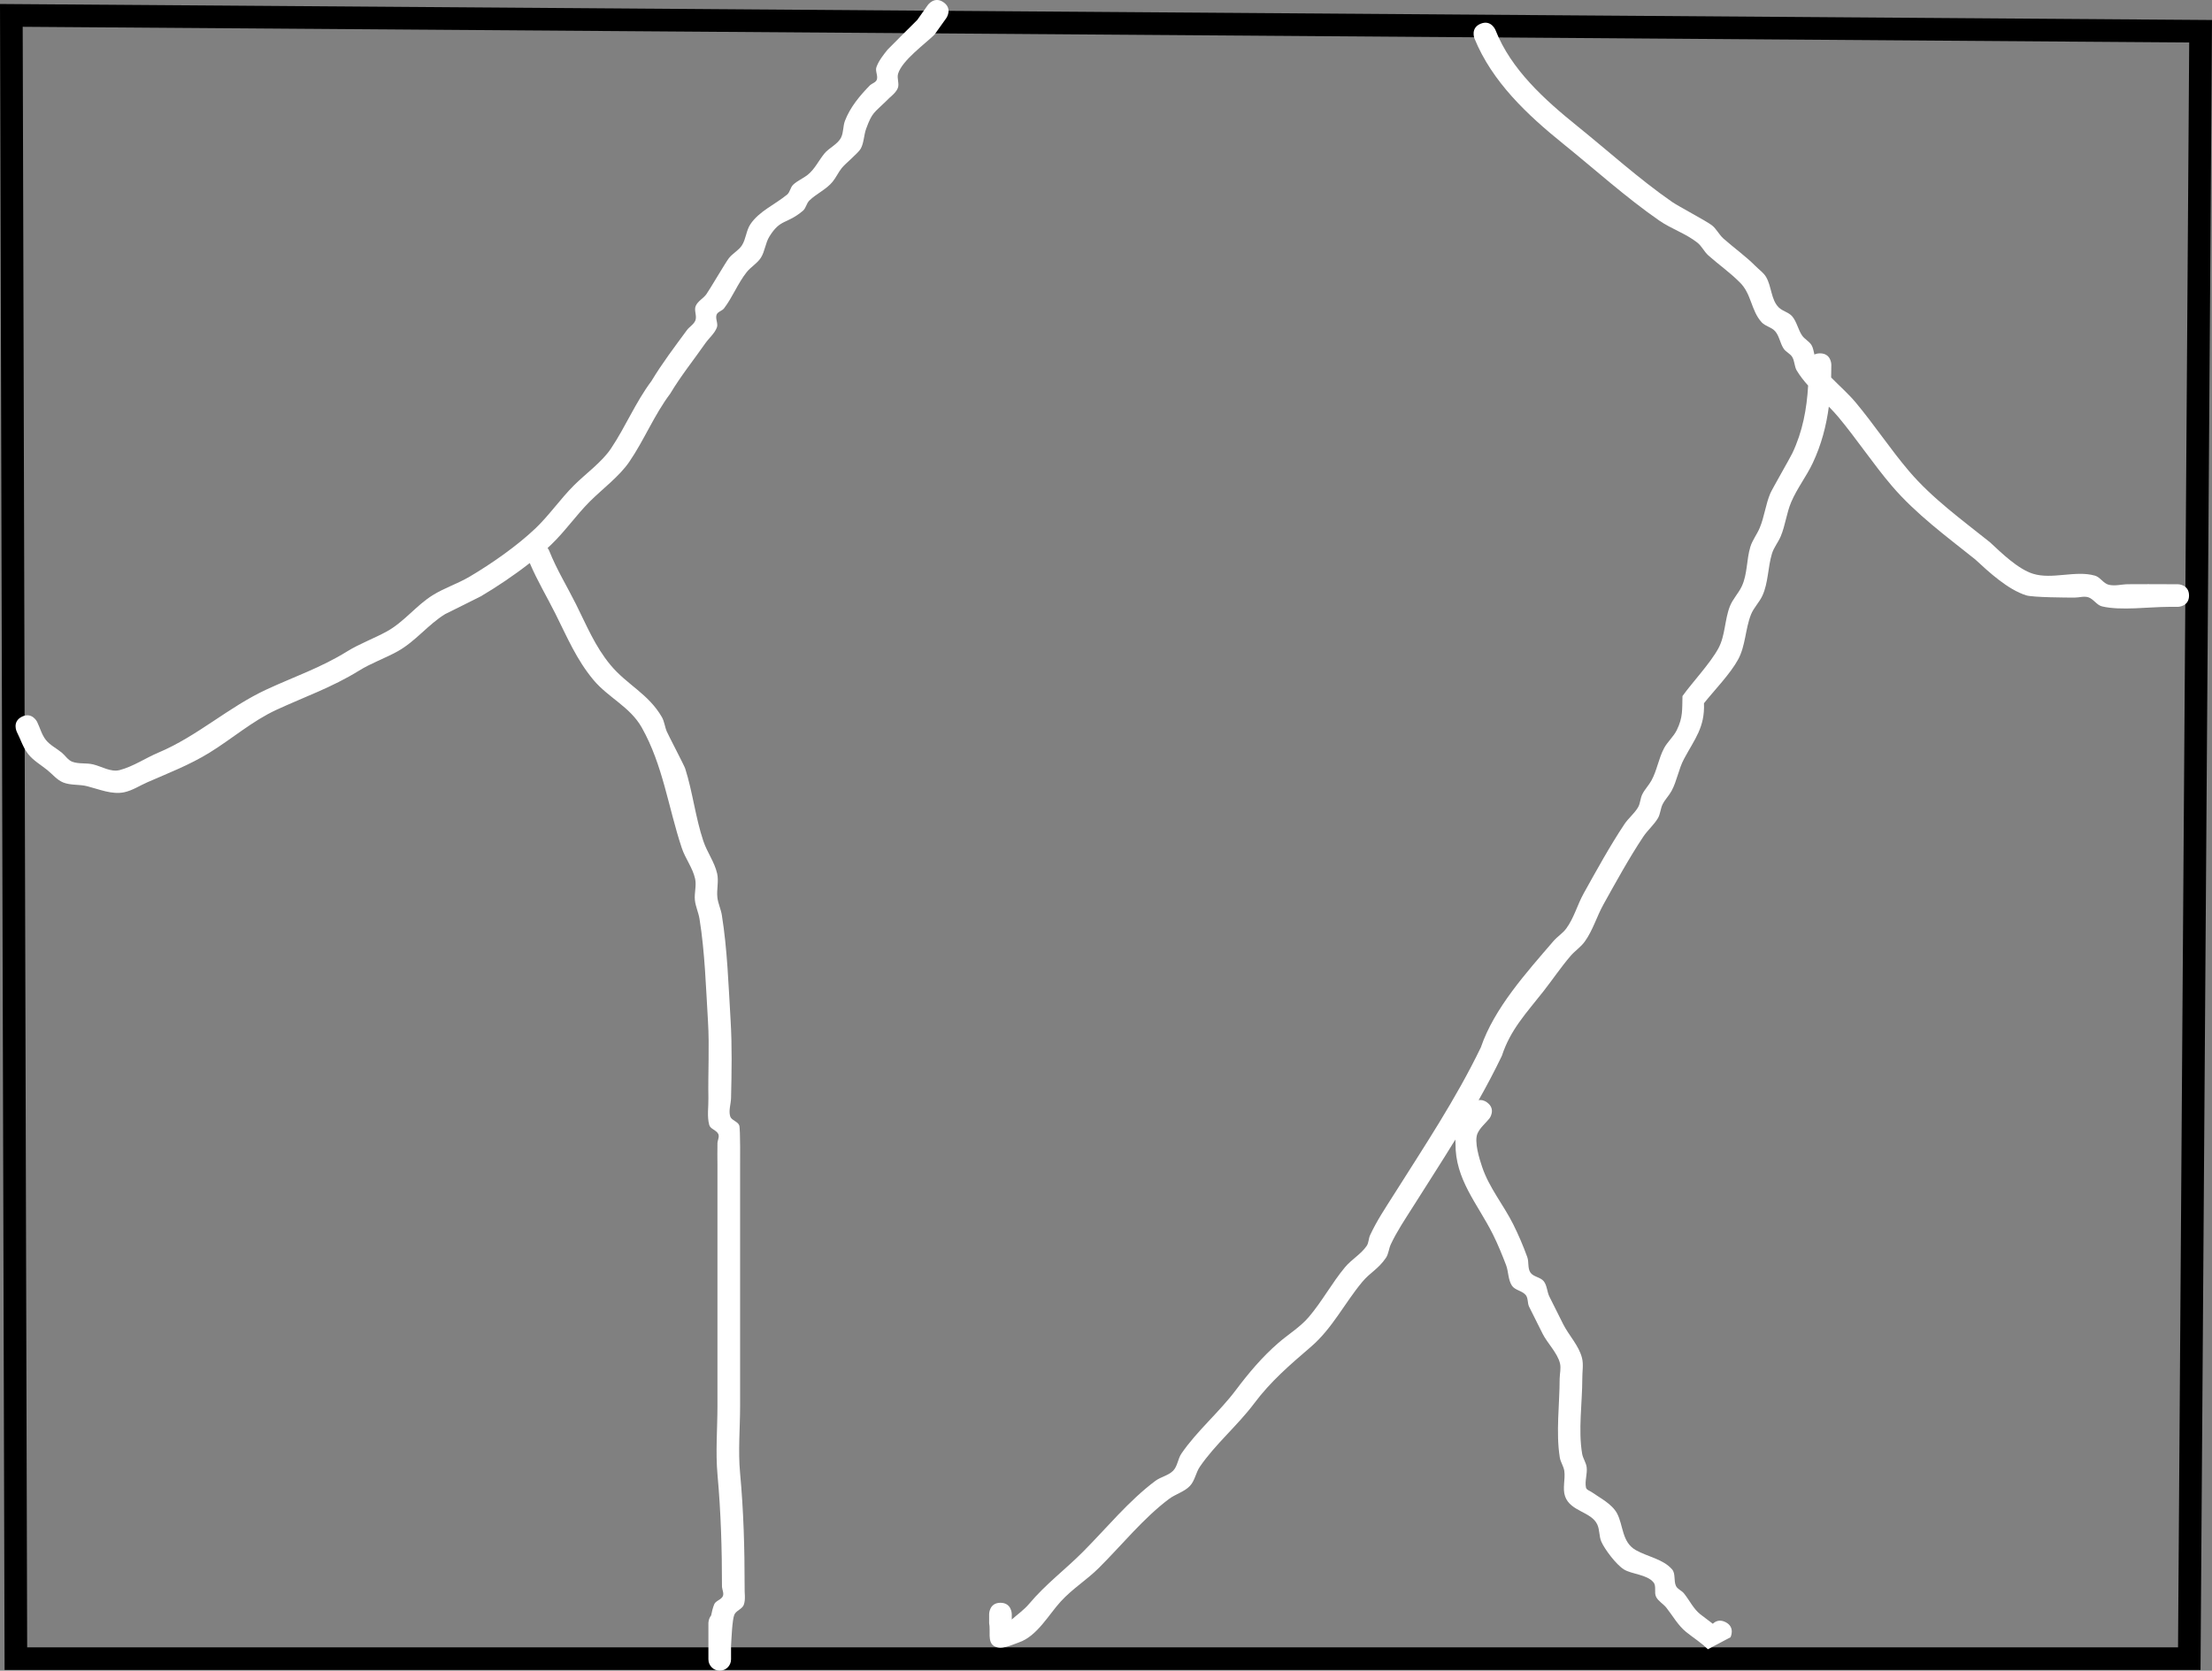<svg version="1.1" xmlns="http://www.w3.org/2000/svg" xmlns:xlink="http://www.w3.org/1999/xlink" width="488.524" height="369.058" viewBox="0,0,488.524,369.058"><rect x="0" y="0" width="488.524" height="369.058" fill="#808080" stroke="none"/><g transform="translate(4.257,4.901)"><g data-paper-data="{&quot;isPaintingLayer&quot;:true}" fill-rule="nonzero" stroke-linecap="butt" stroke-linejoin="miter" stroke-miterlimit="10" stroke-dasharray="" stroke-dashoffset="0" style="mix-blend-mode: normal"><path d="M-0.75,361.5l-1,-363l483.5,3.5l-2.5,359.5z" fill="none" stroke="#000000" stroke-width="5"/><path d="M152.795,351.959c0.163,-0.867 0.38,-1.695 0.676,-2.447c0.322,-0.817 1.555,-1.011 1.913,-1.813c0.279,-0.625 -0.127,-1.362 -0.19,-2.043c0,-8.379 -0.236,-16.482 -0.991,-24.794c-0.452,-4.973 -0.009,-10.216 -0.009,-15.206c0,-11.333 0,-22.667 0,-34c0,-6.333 0,-12.667 0,-19c0,-1.667 -0.045,-3.334 0,-5c0.018,-0.684 0.47,-1.419 0.19,-2.043c-0.385,-0.861 -1.75,-1.091 -2,-2c-0.527,-1.915 -0.152,-3.97 -0.19,-5.957c-0.107,-5.623 0.251,-11.281 -0.091,-16.899c-0.452,-7.426 -0.683,-15.339 -1.874,-22.684c-0.226,-1.394 -0.863,-2.709 -1.016,-4.112c-0.172,-1.568 0.386,-3.19 0.048,-4.731c-0.527,-2.407 -2.155,-4.447 -2.939,-6.784c-2.991,-8.973 -4.155,-18.314 -8.843,-26.63c-2.588,-4.591 -7.397,-6.594 -10.674,-10.522c-3.731,-4.471 -5.813,-9.445 -8.357,-14.54c-1.91,-3.824 -4.024,-7.317 -5.708,-11.28c-3.466,2.718 -7.317,5.291 -10.791,7.344c-0.439,0.259 -7.767,3.857 -7.89,3.932c-3.779,2.318 -6.573,6.056 -10.518,8.239c-2.777,1.537 -5.821,2.584 -8.515,4.263c-5.92,3.668 -12.003,5.774 -18.234,8.649c-5.304,2.448 -9.865,6.444 -14.832,9.496c-4.384,2.693 -8.985,4.454 -13.682,6.512c-1.685,0.738 -3.268,1.8 -5.065,2.192c-2.718,0.592 -5.543,-0.645 -8.239,-1.33c-1.728,-0.439 -3.632,-0.157 -5.284,-0.826c-1.362,-0.551 -2.329,-1.792 -3.47,-2.717c-1.43,-1.16 -3.092,-2.1 -4.242,-3.538c-1.15,-1.438 -1.68,-3.277 -2.52,-4.916c0,0 -1.118,-2.236 1.118,-3.354c2.236,-1.118 3.354,1.118 3.354,1.118c0.651,1.343 1.02,2.863 1.952,4.029c0.932,1.165 2.35,1.84 3.501,2.79c0.788,0.651 1.358,1.652 2.315,2.01c1.452,0.544 3.109,0.218 4.615,0.588c1.94,0.476 3.929,1.766 5.861,1.256c3.022,-0.799 5.666,-2.644 8.547,-3.858c8.648,-3.643 15.454,-10.041 23.874,-13.943c6.086,-2.82 12.015,-4.817 17.795,-8.406c2.775,-1.714 5.879,-2.833 8.741,-4.396c3.828,-2.089 6.532,-5.781 10.197,-8.047c2.572,-1.591 5.505,-2.532 8.11,-4.068c4.847,-2.857 10.473,-6.793 14.533,-10.65c3,-2.85 5.54,-6.539 8.49,-9.491c2.588,-2.59 6.175,-5.134 8.204,-8.158c3.254,-4.849 5.415,-10.204 8.953,-14.933c2.379,-3.95 5.095,-7.515 7.823,-11.231c0.57,-0.777 1.559,-1.284 1.889,-2.19c0.358,-0.984 -0.351,-2.175 0.053,-3.141c0.452,-1.078 1.663,-1.657 2.353,-2.6c0.686,-0.936 4.278,-7.087 5,-8c0.831,-1.052 2.152,-1.687 2.869,-2.82c0.886,-1.399 0.928,-3.233 1.84,-4.616c1.92,-2.91 5.442,-4.359 8.128,-6.581c0.652,-0.539 0.713,-1.579 1.323,-2.165c0.935,-0.899 2.195,-1.39 3.212,-2.195c1.546,-1.223 2.417,-3.115 3.652,-4.652c1.093,-1.361 3.009,-2.07 3.758,-3.647c0.533,-1.123 0.387,-2.475 0.831,-3.636c1.151,-3.011 3.313,-5.605 5.577,-7.9c0.486,-0.396 1.252,-0.597 1.458,-1.189c0.303,-0.872 -0.395,-1.899 -0.083,-2.768c0.515,-1.436 1.507,-2.668 2.459,-3.861c0.152,-0.191 6.524,-6.529 6.56,-6.565l2.336,-3.3c0,0 1.449,-2.037 3.486,-0.588c2.037,1.449 0.588,3.486 0.588,3.486l-2.592,3.629c-1.987,1.994 -7.152,5.67 -8.052,8.646c-0.312,1.032 0.346,2.244 -0.083,3.232c-0.503,1.159 -1.695,1.874 -2.542,2.811c-2.726,2.681 -3.078,2.437 -4.423,6.1c-0.519,1.414 -0.476,3.027 -1.169,4.364c-0.519,1 -3.412,3.311 -4.242,4.353c-0.748,0.94 -1.242,2.067 -2,3c-1.389,1.709 -3.554,2.623 -5.137,4.154c-0.644,0.622 -0.743,1.7 -1.43,2.273c-3.685,3.073 -4.912,1.677 -7.405,5.696c-0.884,1.425 -0.973,3.255 -1.874,4.669c-0.8,1.254 -2.207,2.014 -3.131,3.18c-1.953,2.464 -3.098,5.496 -5,8c-0.436,0.574 -1.394,0.725 -1.647,1.4c-0.334,0.893 0.404,1.973 0.053,2.859c-0.531,1.342 -1.738,2.306 -2.564,3.49c-2.63,3.767 -5.368,7.147 -7.724,11.089c-3.575,4.756 -5.724,10.204 -9.047,15.067c-2.216,3.243 -5.941,5.988 -8.725,8.77c-2.982,2.98 -5.553,6.703 -8.581,9.58c-0.24,0.228 -0.484,0.455 -0.733,0.683c0.228,0.313 0.333,0.576 0.333,0.576c1.696,4.245 3.913,7.812 5.925,11.83c2.347,4.69 4.211,9.336 7.643,13.46c3.623,4.354 8.367,6.356 11.326,11.478c0.565,0.977 0.65,2.166 1.095,3.204c0.379,0.883 3.855,7.515 4.068,8.184c1.65,5.193 2.246,10.737 3.994,15.983c0.821,2.481 2.488,4.667 3.061,7.216c0.386,1.714 -0.149,3.524 0.048,5.269c0.15,1.328 0.771,2.568 0.984,3.888c1.214,7.529 1.476,15.621 1.936,23.234c0.343,5.677 0.233,11.501 0.099,17.184c-0.032,1.349 -0.577,2.751 -0.19,4.043c0.27,0.903 1.675,1.115 2,2c0.27,0.735 0.19,8.804 0.19,8.957c0,6.333 0,12.667 0,19c0,11.333 0,22.667 0,34c0,4.85 -0.459,9.961 -0.009,14.794c0.787,8.448 1.009,16.692 1.009,25.206c-0.063,1.319 0.269,2.719 -0.19,3.957c-0.35,0.945 -1.694,1.259 -2.087,2.187c-0.466,1.1 -0.637,5.395 -0.723,6.91v2.946c0,1.381 -1.119,2.5 -2.5,2.5c-1.381,0 -2.5,-1.119 -2.5,-2.5v-8c0,0 0,-0.966 0.601,-1.697z" fill="#ffffff" stroke="none" stroke-width="0.5"/><path d="M374.019,353.799c0.54,-0.528 1.472,-1.039 2.793,-0.378c2.236,1.118 1.118,3.354 1.118,3.354l-5.004,2.65c-1.444,-1.458 -3.225,-2.54 -4.817,-3.834c-1.783,-1.449 -2.924,-3.546 -4.348,-5.348c-0.682,-0.863 -1.77,-1.416 -2.266,-2.397c-0.484,-0.956 0.109,-2.323 -0.551,-3.168c-1.394,-1.782 -4.833,-1.81 -6.564,-2.894c-1.702,-1.066 -4.225,-4.421 -4.972,-6.115c-0.522,-1.184 -0.355,-2.601 -0.889,-3.78c-1.308,-2.89 -5.986,-2.878 -7.134,-6.275c-0.593,-1.755 0.09,-3.72 -0.158,-5.556c-0.141,-1.045 -0.832,-1.959 -1,-3c-0.888,-5.507 -0.032,-11.828 -0.032,-17.4c0.022,-1.142 0.34,-2.317 0.067,-3.426c-0.555,-2.25 -2.817,-4.489 -3.813,-6.476c-1.001,-1.999 -2.014,-3.993 -3,-6c-0.395,-0.803 -0.175,-1.887 -0.741,-2.581c-0.778,-0.955 -2.382,-1.047 -3.057,-2.077c-0.869,-1.325 -0.732,-3.094 -1.301,-4.573c-0.882,-2.291 -1.803,-4.574 -2.901,-6.769c-3.383,-6.761 -8.361,-12.115 -8.254,-20.098c0.004,-0.274 -0.011,-0.553 -0.031,-0.833c-3.055,4.974 -6.228,9.885 -9.365,14.851c-1.707,2.702 -3.526,5.385 -4.889,8.29c-0.454,0.968 -0.488,2.135 -1.094,3.016c-1.735,2.521 -3.45,3.172 -5.232,5.314c-3.883,4.667 -6.605,10.242 -11.251,14.251c-4.716,4.069 -8.88,7.587 -12.638,12.611c-3.622,4.826 -8.608,9.03 -11.963,13.949c-0.899,1.318 -1.099,3.097 -2.203,4.249c-1.255,1.31 -3.173,1.784 -4.623,2.875c-5.659,4.259 -10.431,10.202 -15.444,15.194c-2.745,2.733 -5.812,4.563 -8.463,7.46c-2.665,2.911 -5.201,7.63 -9.206,9.018c-1.768,0.613 -3.986,1.795 -5.56,0.782c-1.439,-0.926 -0.692,-3.352 -1.038,-5.028v-2c0,0 0,-2.5 2.5,-2.5c2.5,0 2.5,2.5 2.5,2.5v1.194c1.284,-1.146 2.721,-2.139 3.827,-3.454c3.693,-4.393 7.95,-7.535 11.905,-11.508c5.146,-5.169 10.128,-11.296 15.981,-15.661c1.218,-0.908 2.903,-1.172 3.952,-2.27c0.957,-1.003 1.016,-2.605 1.797,-3.751c3.389,-4.97 8.387,-9.181 12.037,-14.051c2.824,-3.755 5.793,-7.29 9.362,-10.389c2.224,-1.931 4.816,-3.488 6.73,-5.727c2.939,-3.438 5.112,-7.539 8.019,-11.022c1.428,-1.711 3.503,-2.851 4.768,-4.686c0.474,-0.687 0.407,-1.628 0.76,-2.384c1.535,-3.285 3.312,-5.896 5.237,-8.945c6.757,-10.702 13.721,-21.139 19.226,-32.543c2.94,-8.646 10.066,-16.516 16.009,-23.442c0.873,-1.017 2.067,-1.744 2.861,-2.824c1.71,-2.327 2.442,-5.239 3.848,-7.761c2.788,-5.004 5.802,-10.492 8.976,-15.258c0.883,-1.326 2.191,-2.346 3.008,-3.714c0.523,-0.874 0.495,-1.993 0.95,-2.904c0.546,-1.093 1.442,-1.983 2.028,-3.056c1.221,-2.235 1.58,-4.869 2.776,-7.117c0.765,-1.437 2.093,-2.534 2.81,-3.995c1.398,-2.846 1.17,-4.568 1.26,-7.524c2.197,-3.068 6.071,-7.151 7.912,-10.507c1.551,-2.828 1.383,-6.328 2.561,-9.331c0.624,-1.59 1.894,-2.857 2.621,-4.402c1.266,-2.69 1.03,-5.87 1.892,-8.715c0.451,-1.488 1.463,-2.749 2.065,-4.183c1.032,-2.456 1.308,-5.186 2.345,-7.639c0.362,-0.857 4.379,-7.849 4.859,-8.859c2.29,-4.819 3.199,-9.808 3.495,-14.953c-0.933,-1.043 -1.793,-2.132 -2.505,-3.307c-0.546,-0.902 -0.459,-2.095 -1,-3c-0.454,-0.759 -1.413,-1.115 -1.901,-1.853c-0.779,-1.176 -0.942,-2.724 -1.846,-3.807c-0.773,-0.926 -2.197,-1.119 -3.01,-2.011c-2.397,-2.632 -2.215,-6.321 -4.884,-8.875c-2.234,-2.234 -4.563,-3.829 -6.887,-5.894c-0.921,-0.818 -1.443,-2.038 -2.406,-2.806c-2.55,-2.033 -5.784,-3.052 -8.463,-4.912c-7.404,-5.141 -14.19,-11.292 -21.203,-16.951c-7.935,-6.402 -15.702,-13.704 -19.595,-23.277c0,0 -0.928,-2.321 1.393,-3.25c2.321,-0.928 3.25,1.393 3.25,1.393c3.429,8.743 10.902,15.441 18.092,21.243c6.92,5.584 13.61,11.662 20.915,16.735c1.377,0.956 7.657,4.266 8.808,5.175c1.006,0.793 1.561,2.051 2.519,2.902c2.37,2.106 4.827,3.821 7.113,6.106c0.773,0.797 1.754,1.436 2.319,2.392c1.237,2.092 1.075,5.019 2.797,6.733c0.848,0.844 2.224,1.068 2.99,1.989c1.005,1.208 1.279,2.888 2.154,4.193c0.557,0.831 1.582,1.29 2.099,2.147c0.373,0.62 0.452,1.376 0.638,2.082c0.322,-0.164 0.727,-0.268 1.235,-0.268c2.5,0 2.5,2.5 2.5,2.5c0,0.947 -0.013,1.89 -0.043,2.827c1.821,1.863 3.827,3.614 5.431,5.535c4.094,4.901 7.669,10.341 11.787,15.176c5.125,6.017 11.749,10.803 17.861,15.692c2.468,2.3 6.171,5.919 9.494,6.955c4.273,1.332 9.426,-0.818 13.708,0.426c1.149,0.334 1.827,1.694 2.985,1.995c1.38,0.359 2.85,-0.089 4.276,-0.107c3,-0.039 6,0 9,0h2c0,0 2.5,0 2.5,2.5c0,2.5 -2.5,2.5 -2.5,2.5h-2c-4.266,0 -10.61,0.887 -14.724,-0.107c-1.173,-0.283 -1.866,-1.635 -3.015,-2.005c-0.957,-0.308 -2.01,0.065 -3.015,0.065c-1.71,0 -9.23,-0.035 -10.702,-0.494c-4.042,-1.259 -8.229,-5.124 -11.272,-7.943c-6.312,-5.051 -13.102,-10.024 -18.401,-16.235c-4.112,-4.821 -7.689,-10.247 -11.76,-15.144c-0.673,-0.81 -1.405,-1.591 -2.162,-2.362c-0.567,4.246 -1.644,8.39 -3.546,12.434c-1.404,2.985 -3.49,5.63 -4.774,8.669c-1.024,2.424 -1.289,5.123 -2.308,7.549c-0.552,1.315 -1.522,2.451 -1.935,3.817c-0.918,3.038 -0.789,6.398 -2.108,9.285c-0.676,1.478 -1.927,2.661 -2.524,4.173c-1.259,3.188 -1.192,6.873 -2.822,9.889c-1.726,3.193 -5.258,6.817 -7.56,9.698c0.217,5.339 -2.04,7.886 -4.403,12.294c-1.195,2.228 -1.551,4.843 -2.751,7.069c-0.56,1.04 -1.444,1.888 -1.972,2.944c-0.488,0.975 -0.492,2.16 -1.05,3.096c-0.891,1.495 -2.274,2.646 -3.239,4.095c-3.11,4.672 -6.045,10.029 -8.777,14.933c-1.496,2.687 -2.347,5.749 -4.152,8.239c-0.874,1.205 -2.171,2.045 -3.139,3.176c-2.141,2.501 -3.978,5.249 -6.012,7.838c-3.756,4.78 -7.262,8.441 -9.141,14.207c-1.603,3.338 -3.326,6.593 -5.132,9.797c0.539,-0.104 1.186,-0.012 1.896,0.52c2,1.5 0.5,3.5 0.5,3.5c-0.876,1.097 -2.047,2.013 -2.628,3.291c-0.827,1.82 0.432,5.724 1,7.419c1.546,4.611 4.712,8.365 6.874,12.692c1.172,2.346 2.203,4.767 3.099,7.231c0.399,1.096 0.043,2.463 0.699,3.427c0.659,0.969 2.219,1.002 2.943,1.923c0.751,0.955 0.709,2.336 1.259,3.419c1.012,1.994 2.001,3.999 3,6c1.282,2.568 3.484,4.741 4.187,7.524c0.373,1.479 0.045,3.05 0.067,4.574c0,5.267 -0.928,11.414 -0.032,16.6c0.18,1.039 0.882,1.953 1,3c0.167,1.473 -0.455,2.992 -0.158,4.444c0.109,0.534 0.83,0.709 1.275,1.023c1.834,1.297 4.457,2.581 5.591,4.702c1.395,2.608 1.044,6.364 4.139,8.105c2.635,1.483 6.028,1.969 8.011,4.251c0.829,0.954 0.316,2.554 0.874,3.687c0.348,0.706 1.238,0.992 1.734,1.603c1.242,1.531 2.101,3.434 3.652,4.652c0.9,0.706 1.832,1.377 2.74,2.076z" fill="#ffffff" stroke="none" stroke-width="0.5"/></g></g></svg>